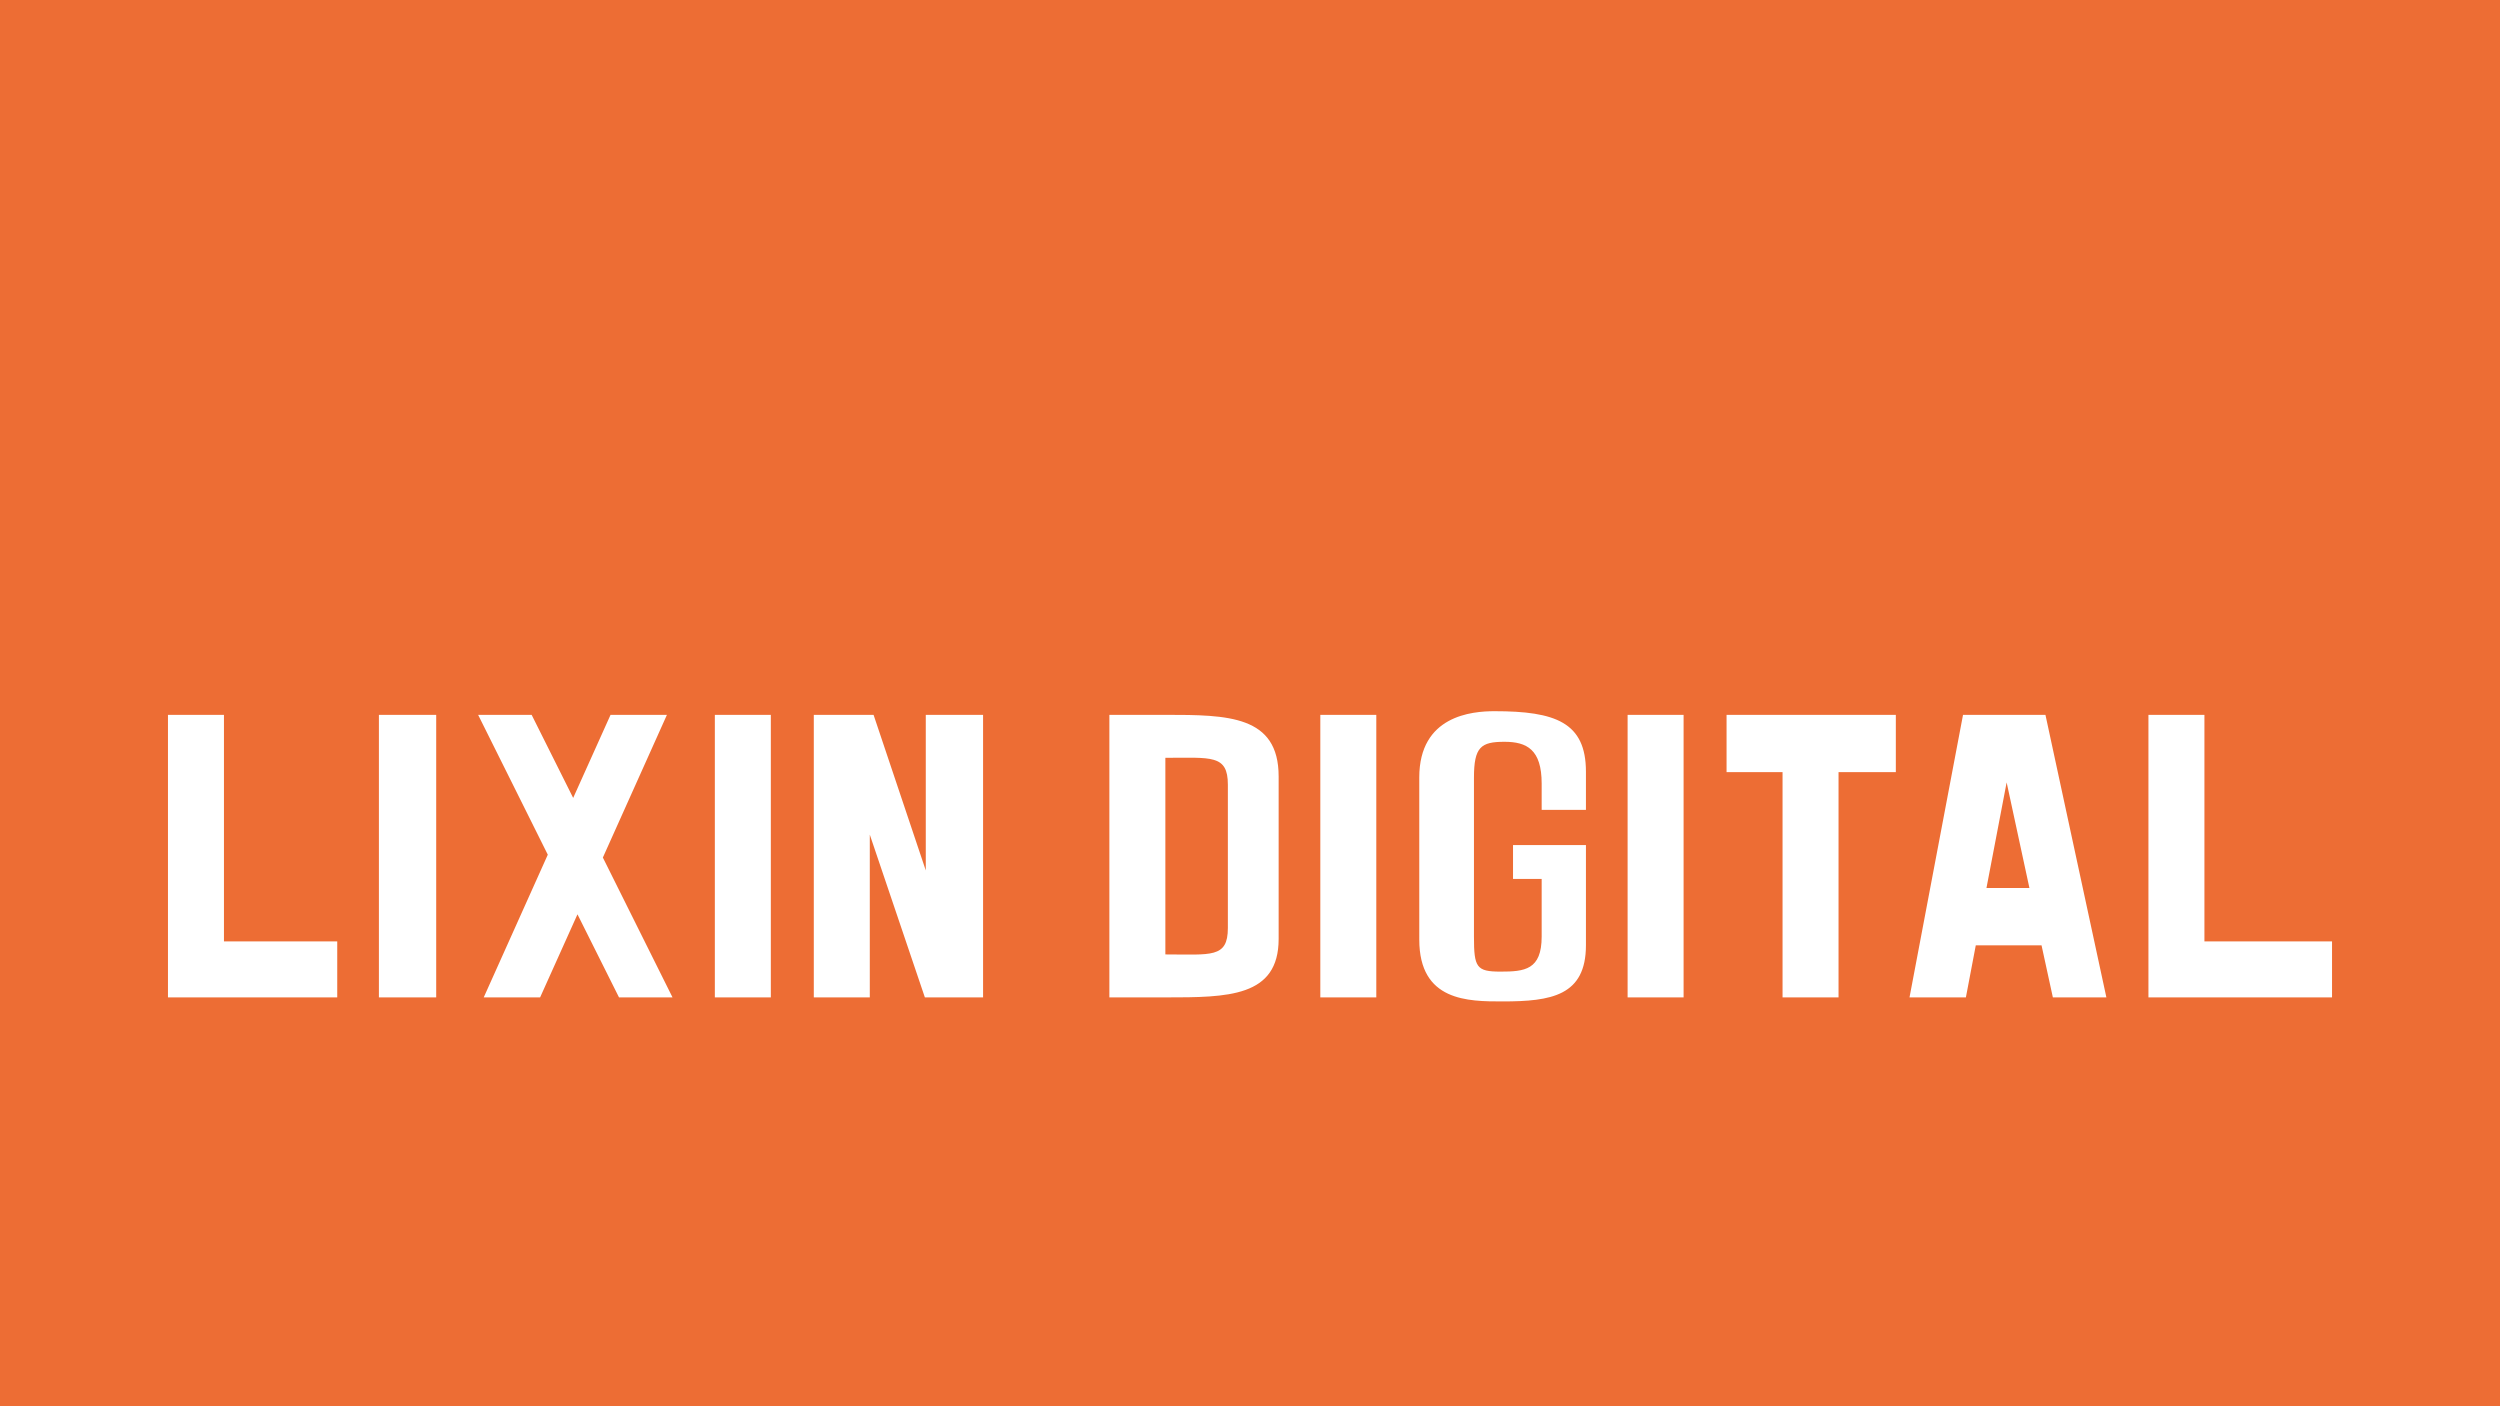 <?xml version="1.0" encoding="utf-8"?>
<!-- Generator: Adobe Illustrator 19.0.1, SVG Export Plug-In . SVG Version: 6.00 Build 0)  -->
<svg version="1.1" id="圖層_1" xmlns="http://www.w3.org/2000/svg" xmlns:xlink="http://www.w3.org/1999/xlink" x="0px" y="0px"
	 viewBox="0 0 1920 1080" style="enable-background:new 0 0 1920 1080;" xml:space="preserve">
<style type="text/css">
	.st0{fill:#ED6D34;}
</style>
<g>
	<path class="st0" d="M895.2,582H895v151h0.2c34.9,0,47.8,3,47.8-20.3V602.6C943,579.3,930.1,582,895.2,582z"/>
	<polygon class="st0" points="1525.6,682 1558.6,682 1541.1,600.9 	"/>
	<path class="st0" d="M0,0v1080h1920V0H0z M259,766H129V549h43v174h87V766z M335,766h-44V549h44V766z M475.4,766l-31.9-63.8
		L414.8,766h-43.3l49.2-109.6L367.2,549h41.1l31.9,63.8l28.7-63.8h43.3L463,658.6L516.5,766H475.4z M592,766h-43V549h43V766z
		 M755,766h-44.7L668,641v125h-43V549h45.9L711,668.5V549h44V766z M982,721.1c0,44.7-39.1,44.9-86.8,44.9H852V549h43.2
		c47.7,0,86.8,0.4,86.8,47.3V721.1z M1057,766h-43V549h43V766z M1132.5,769c0.5,0,1,0,1.5,0H1132.5z M1218,622h-34v-20.2
		c0-26.2-11.4-32.1-28.6-32.1c-18,0-23.4,3.9-23.4,27.5v122.2c0,23.6,1.9,26.8,20.4,26.8c18.5,0,31.6-1.3,31.6-26.9V675h-22v-26h56
		v76.9c0,38.9-26.7,43.2-64,43.2c-26.5,0-64,0-64-47.5V597.1c0-47.5,40.4-50.9,57.8-50.9c46.8,0,70.2,8.6,70.2,46.5V622z M1293,766
		h-43V549h43V766z M1456,593h-44v173h-43V593h-43v-44h130V593z M1576.6,766l-8.7-40h-50.5l-7.6,40h-43.3l41.1-217h63.3l46.8,217
		H1576.6z M1791,766h-97.5H1650V549h43v174h98V766z"/>
</g>
</svg>
